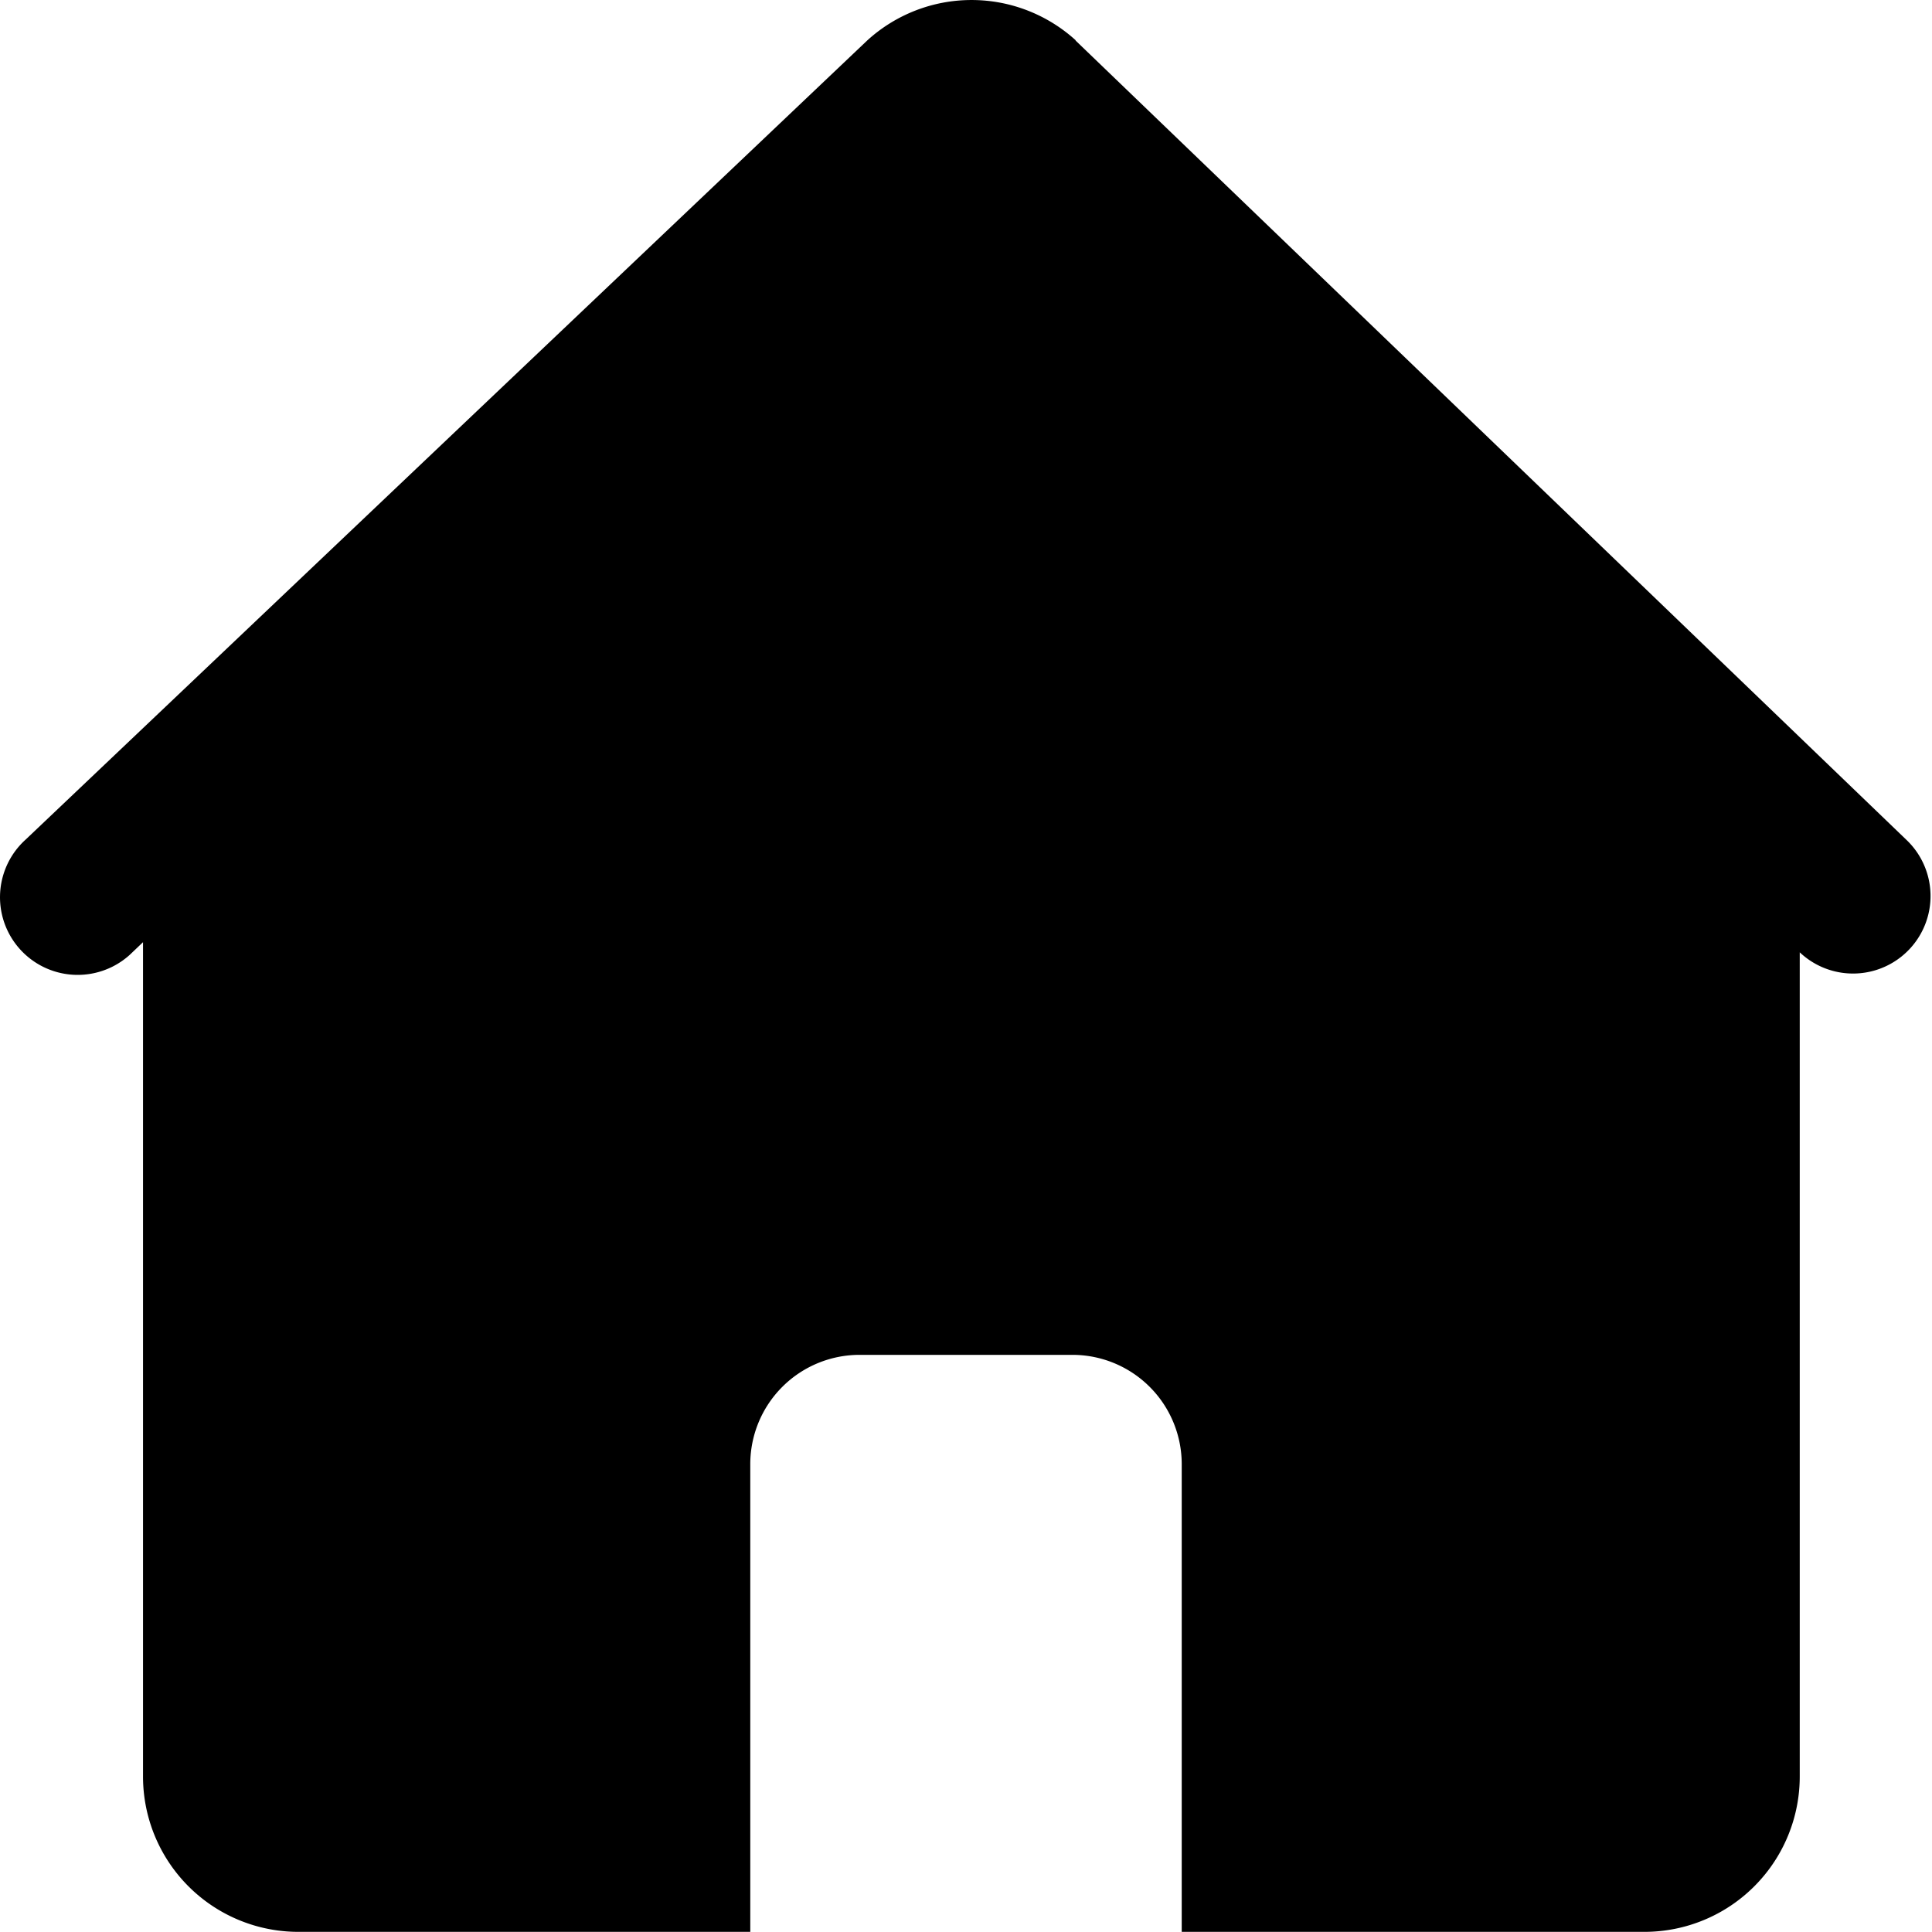 <svg xmlns="http://www.w3.org/2000/svg" width="27.463" height="27.461" viewBox="0 0 27.463 27.461">
  <defs>
    <style>
      .cls-1 {
        fill: #fff;
      }
    </style>
  </defs>
  <path id="首页-选中" d="M221.754,207.045a2.2,2.2,0,0,0-2.959,0l-11.966,11.362a1.1,1.1,0,1,0,1.478,1.64l.19-.181v11.858a2.208,2.208,0,0,0,2.208,2.21h6.424v-6.646a1.554,1.554,0,0,1,1.555-1.556h3.023a1.554,1.554,0,0,1,1.555,1.556v6.646h6.577a2.208,2.208,0,0,0,2.208-2.21V220.01a1.1,1.1,0,1,0,1.515-1.6l-11.809-11.361Z" transform="translate(-206.464 -206.473)"/>
</svg>
